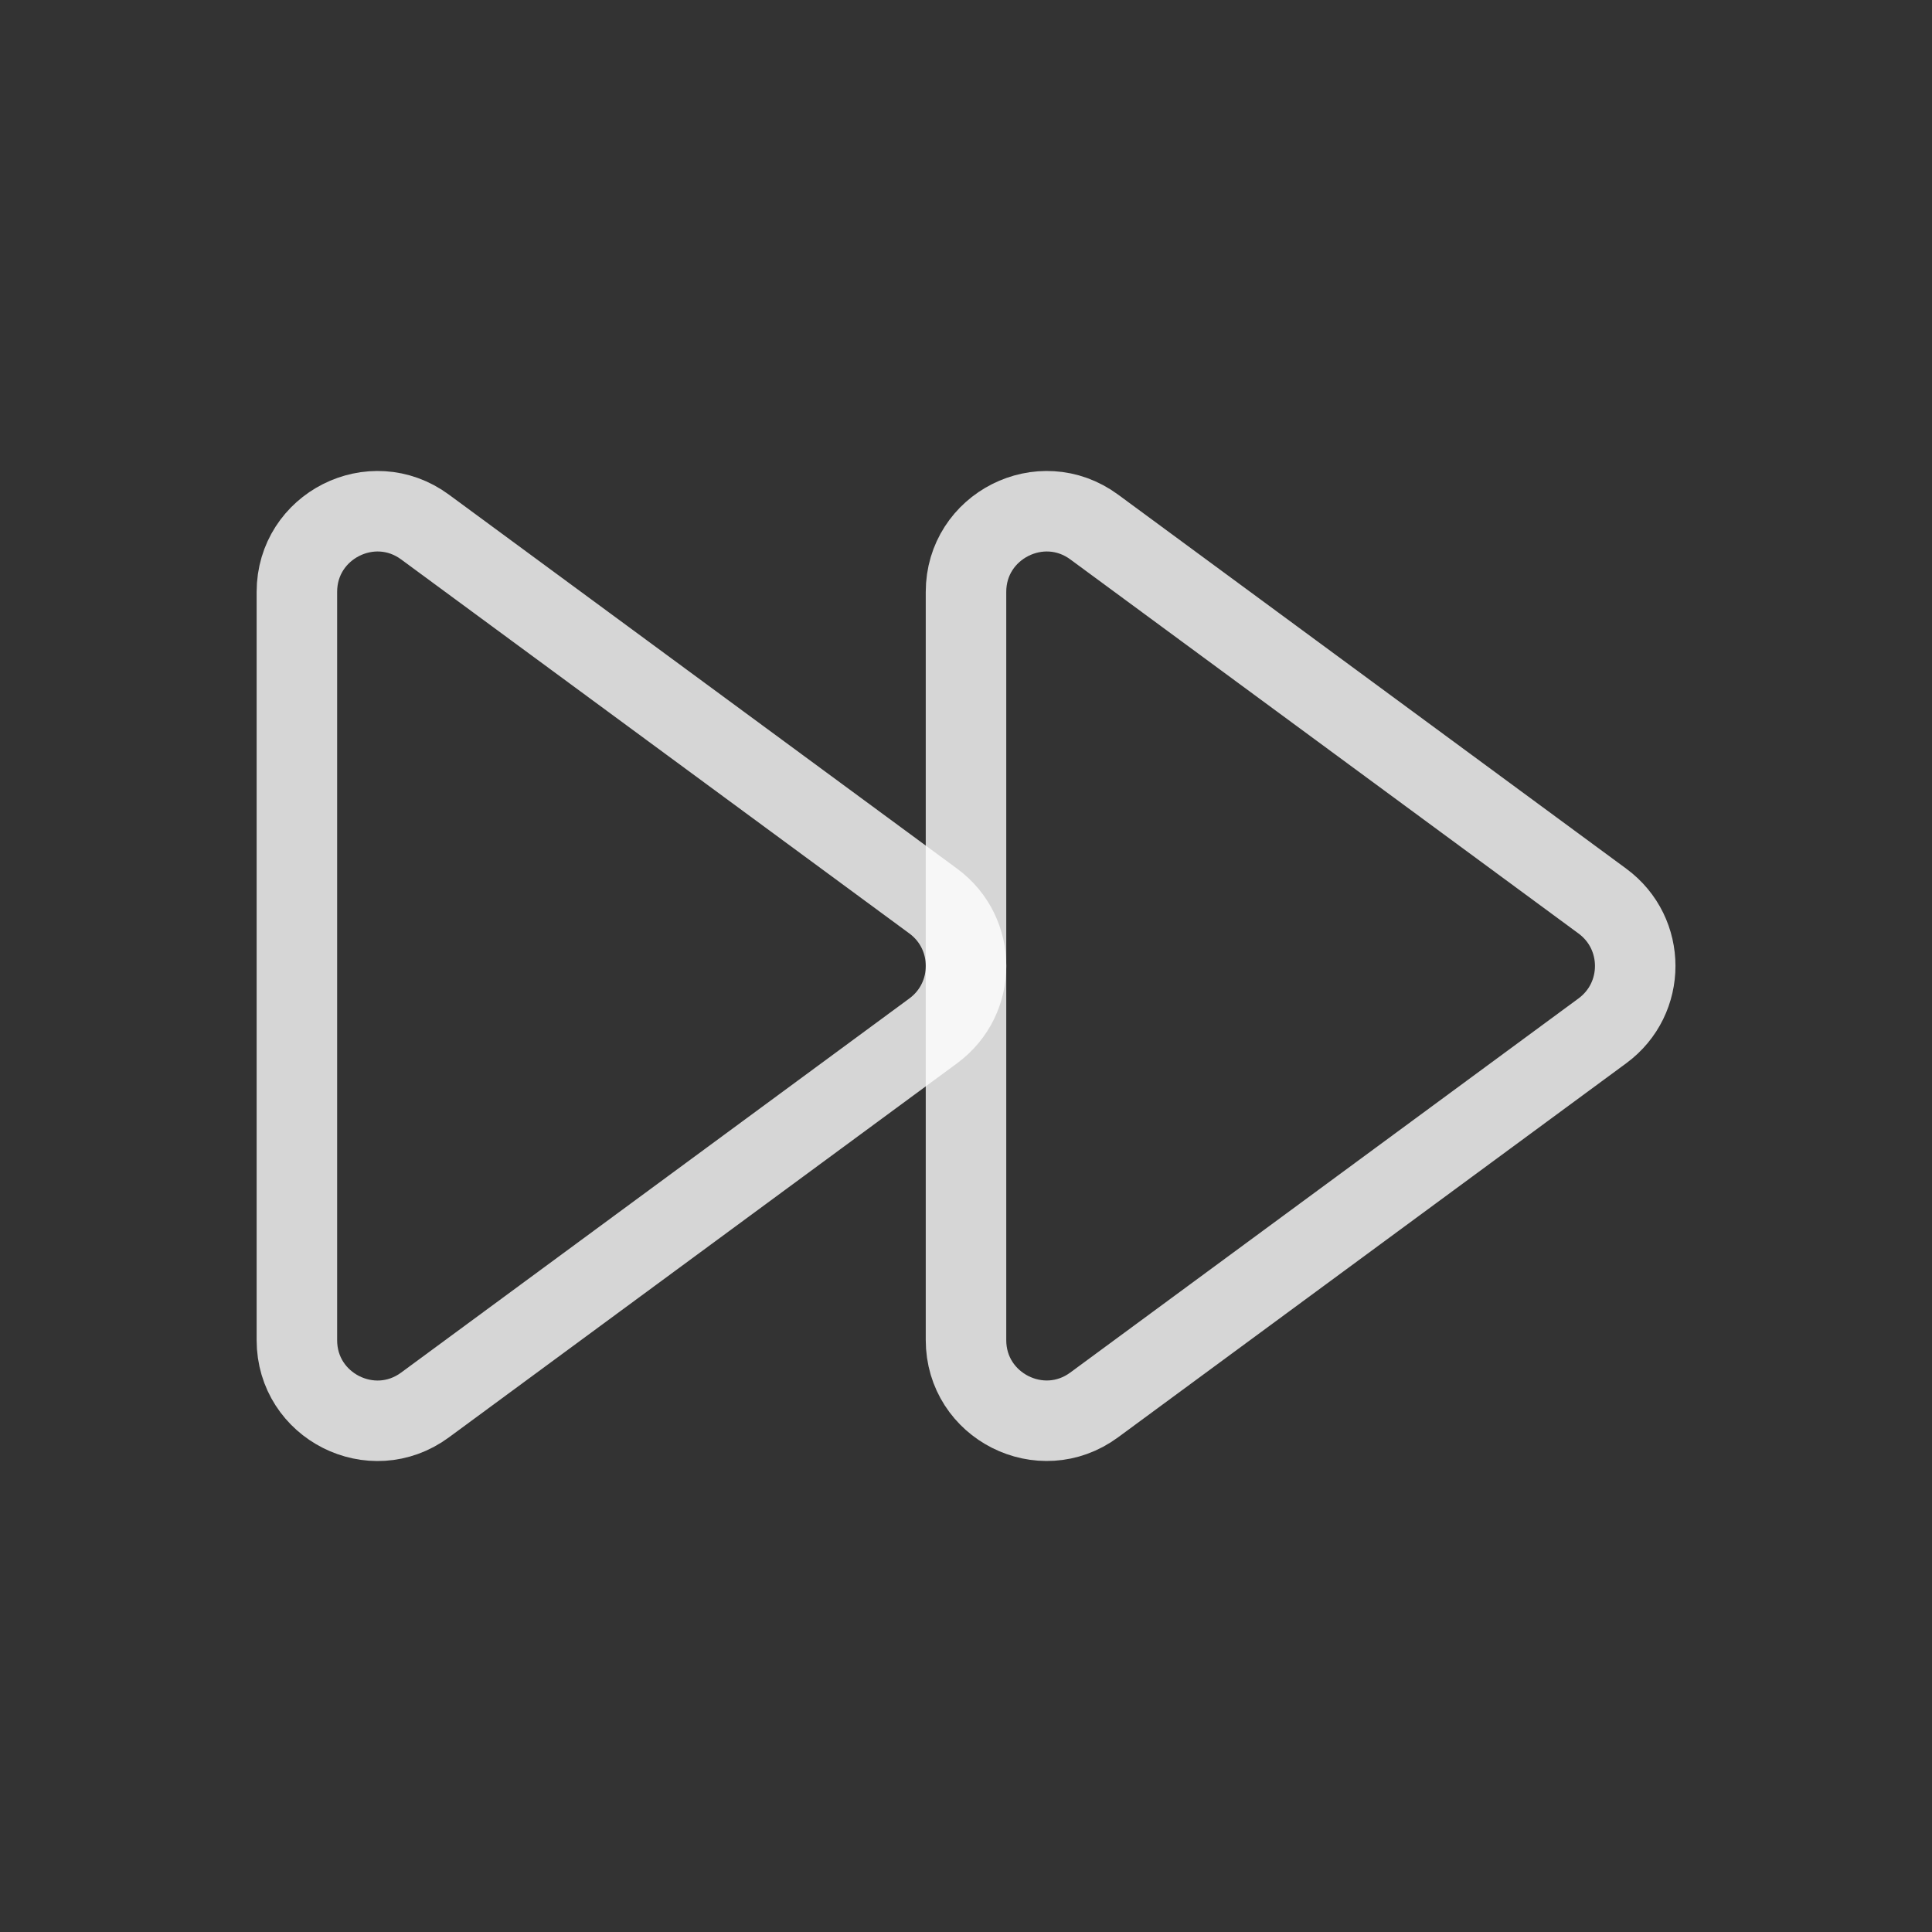 <svg width="24" height="24" viewBox="0 0 24 24" fill="none" xmlns="http://www.w3.org/2000/svg">
<rect x="0" y="0" width="24" height="24" fill="#333333" stroke="none"/>
<g id="Group">
<g id="Group_2">
<path id="Path" fill-rule="evenodd" clip-rule="evenodd" d="M5.28 6.547L11.594 11.194C12.136 11.594 12.136 12.405 11.594 12.805L5.28 17.453C4.62 17.939 3.688 17.468 3.688 16.648V7.353C3.688 6.533 4.62 6.061 5.28 6.547Z" stroke="white" stroke-opacity="0.8" stroke-linecap="round" stroke-linejoin="round"/>
<path id="Path_2" fill-rule="evenodd" clip-rule="evenodd" d="M13.593 6.547L19.906 11.194C20.449 11.594 20.449 12.405 19.906 12.805L13.593 17.452C12.933 17.939 12 17.467 12 16.647V7.353C12 6.533 12.933 6.061 13.593 6.547Z" stroke="white" stroke-opacity="0.8" stroke-linecap="round" stroke-linejoin="round"/>
</g>
</g>
</svg>
